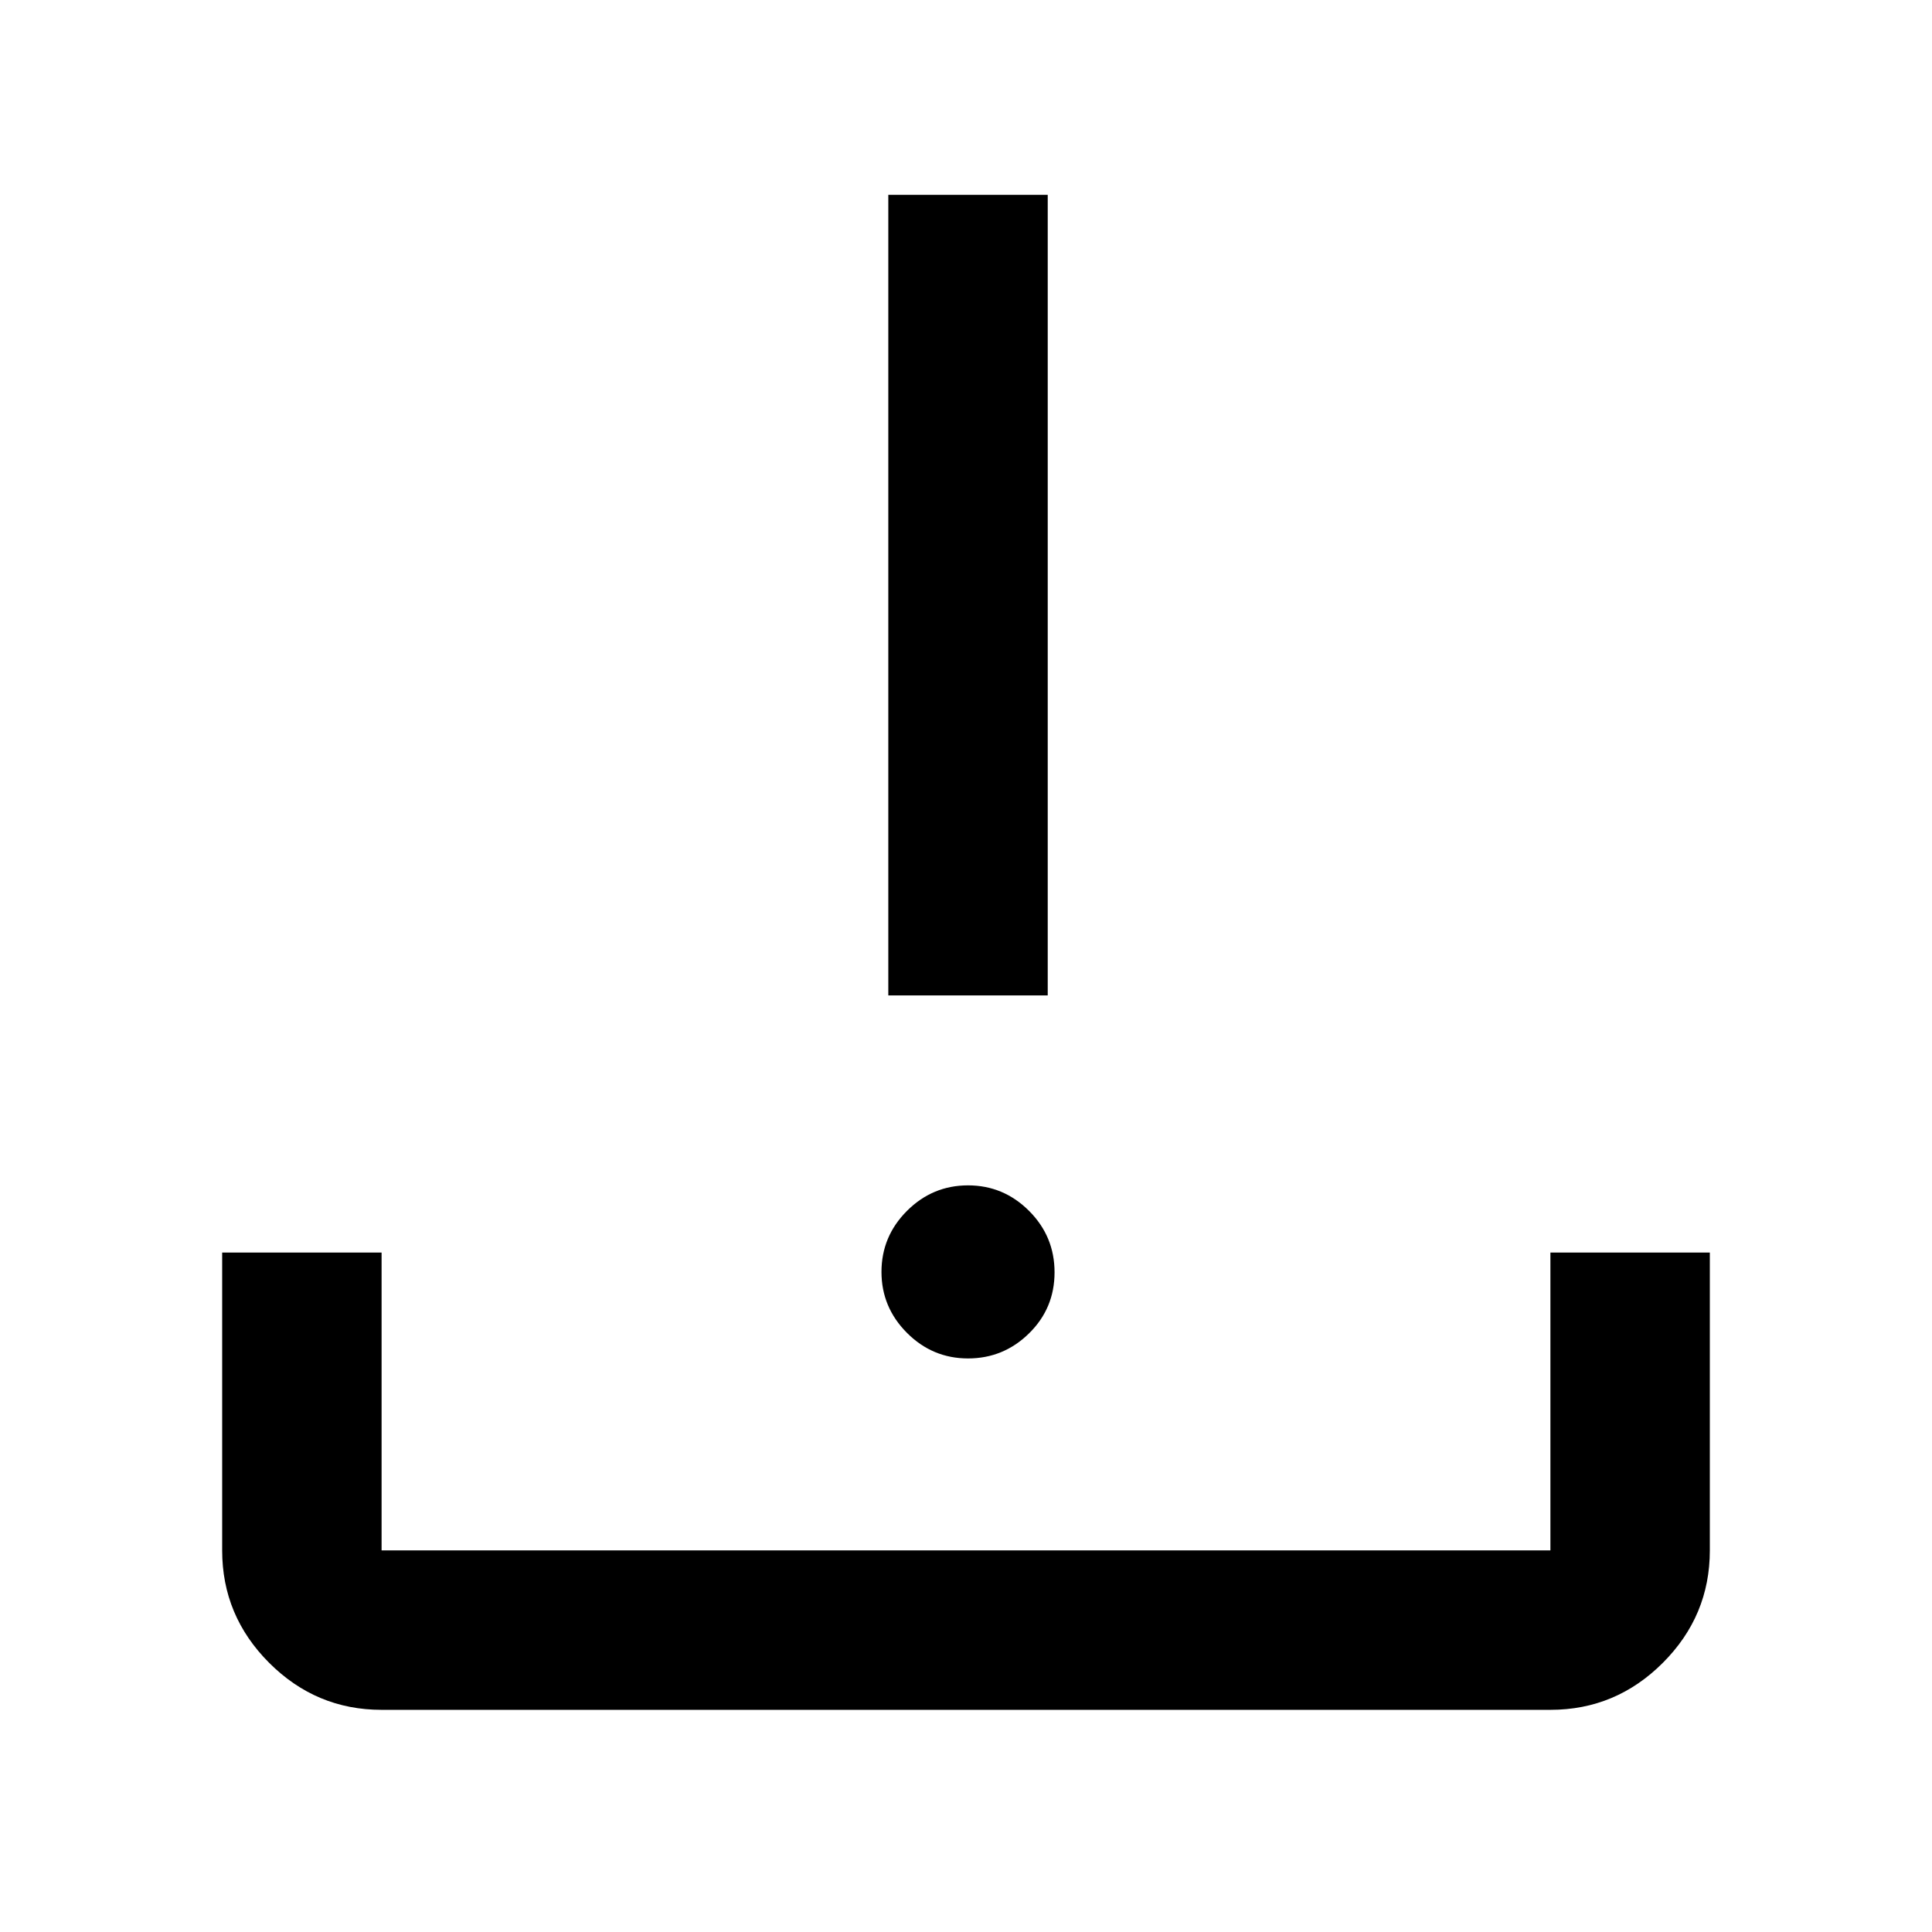 <svg xmlns="http://www.w3.org/2000/svg" width="48" height="48" viewBox="0 -960 960 960"><path d="M189.609-110.391q-32.507 0-55.862-23.356-23.356-23.355-23.356-55.862v-148.002h79.218v148.002h580.782v-148.002h79.218v148.002q0 32.507-23.356 55.862-23.355 23.356-55.862 23.356H189.609ZM481-285q-17.652 0-30.327-12.695-12.674-12.695-12.674-30.306 0-17.652 12.674-30.326 12.675-12.674 30.327-12.674t30.327 12.674q12.674 12.674 12.674 30.544t-12.674 30.326Q498.652-285 481-285Zm-39.609-180.392v-397.783h79.218v397.783h-79.218Z"/></svg>